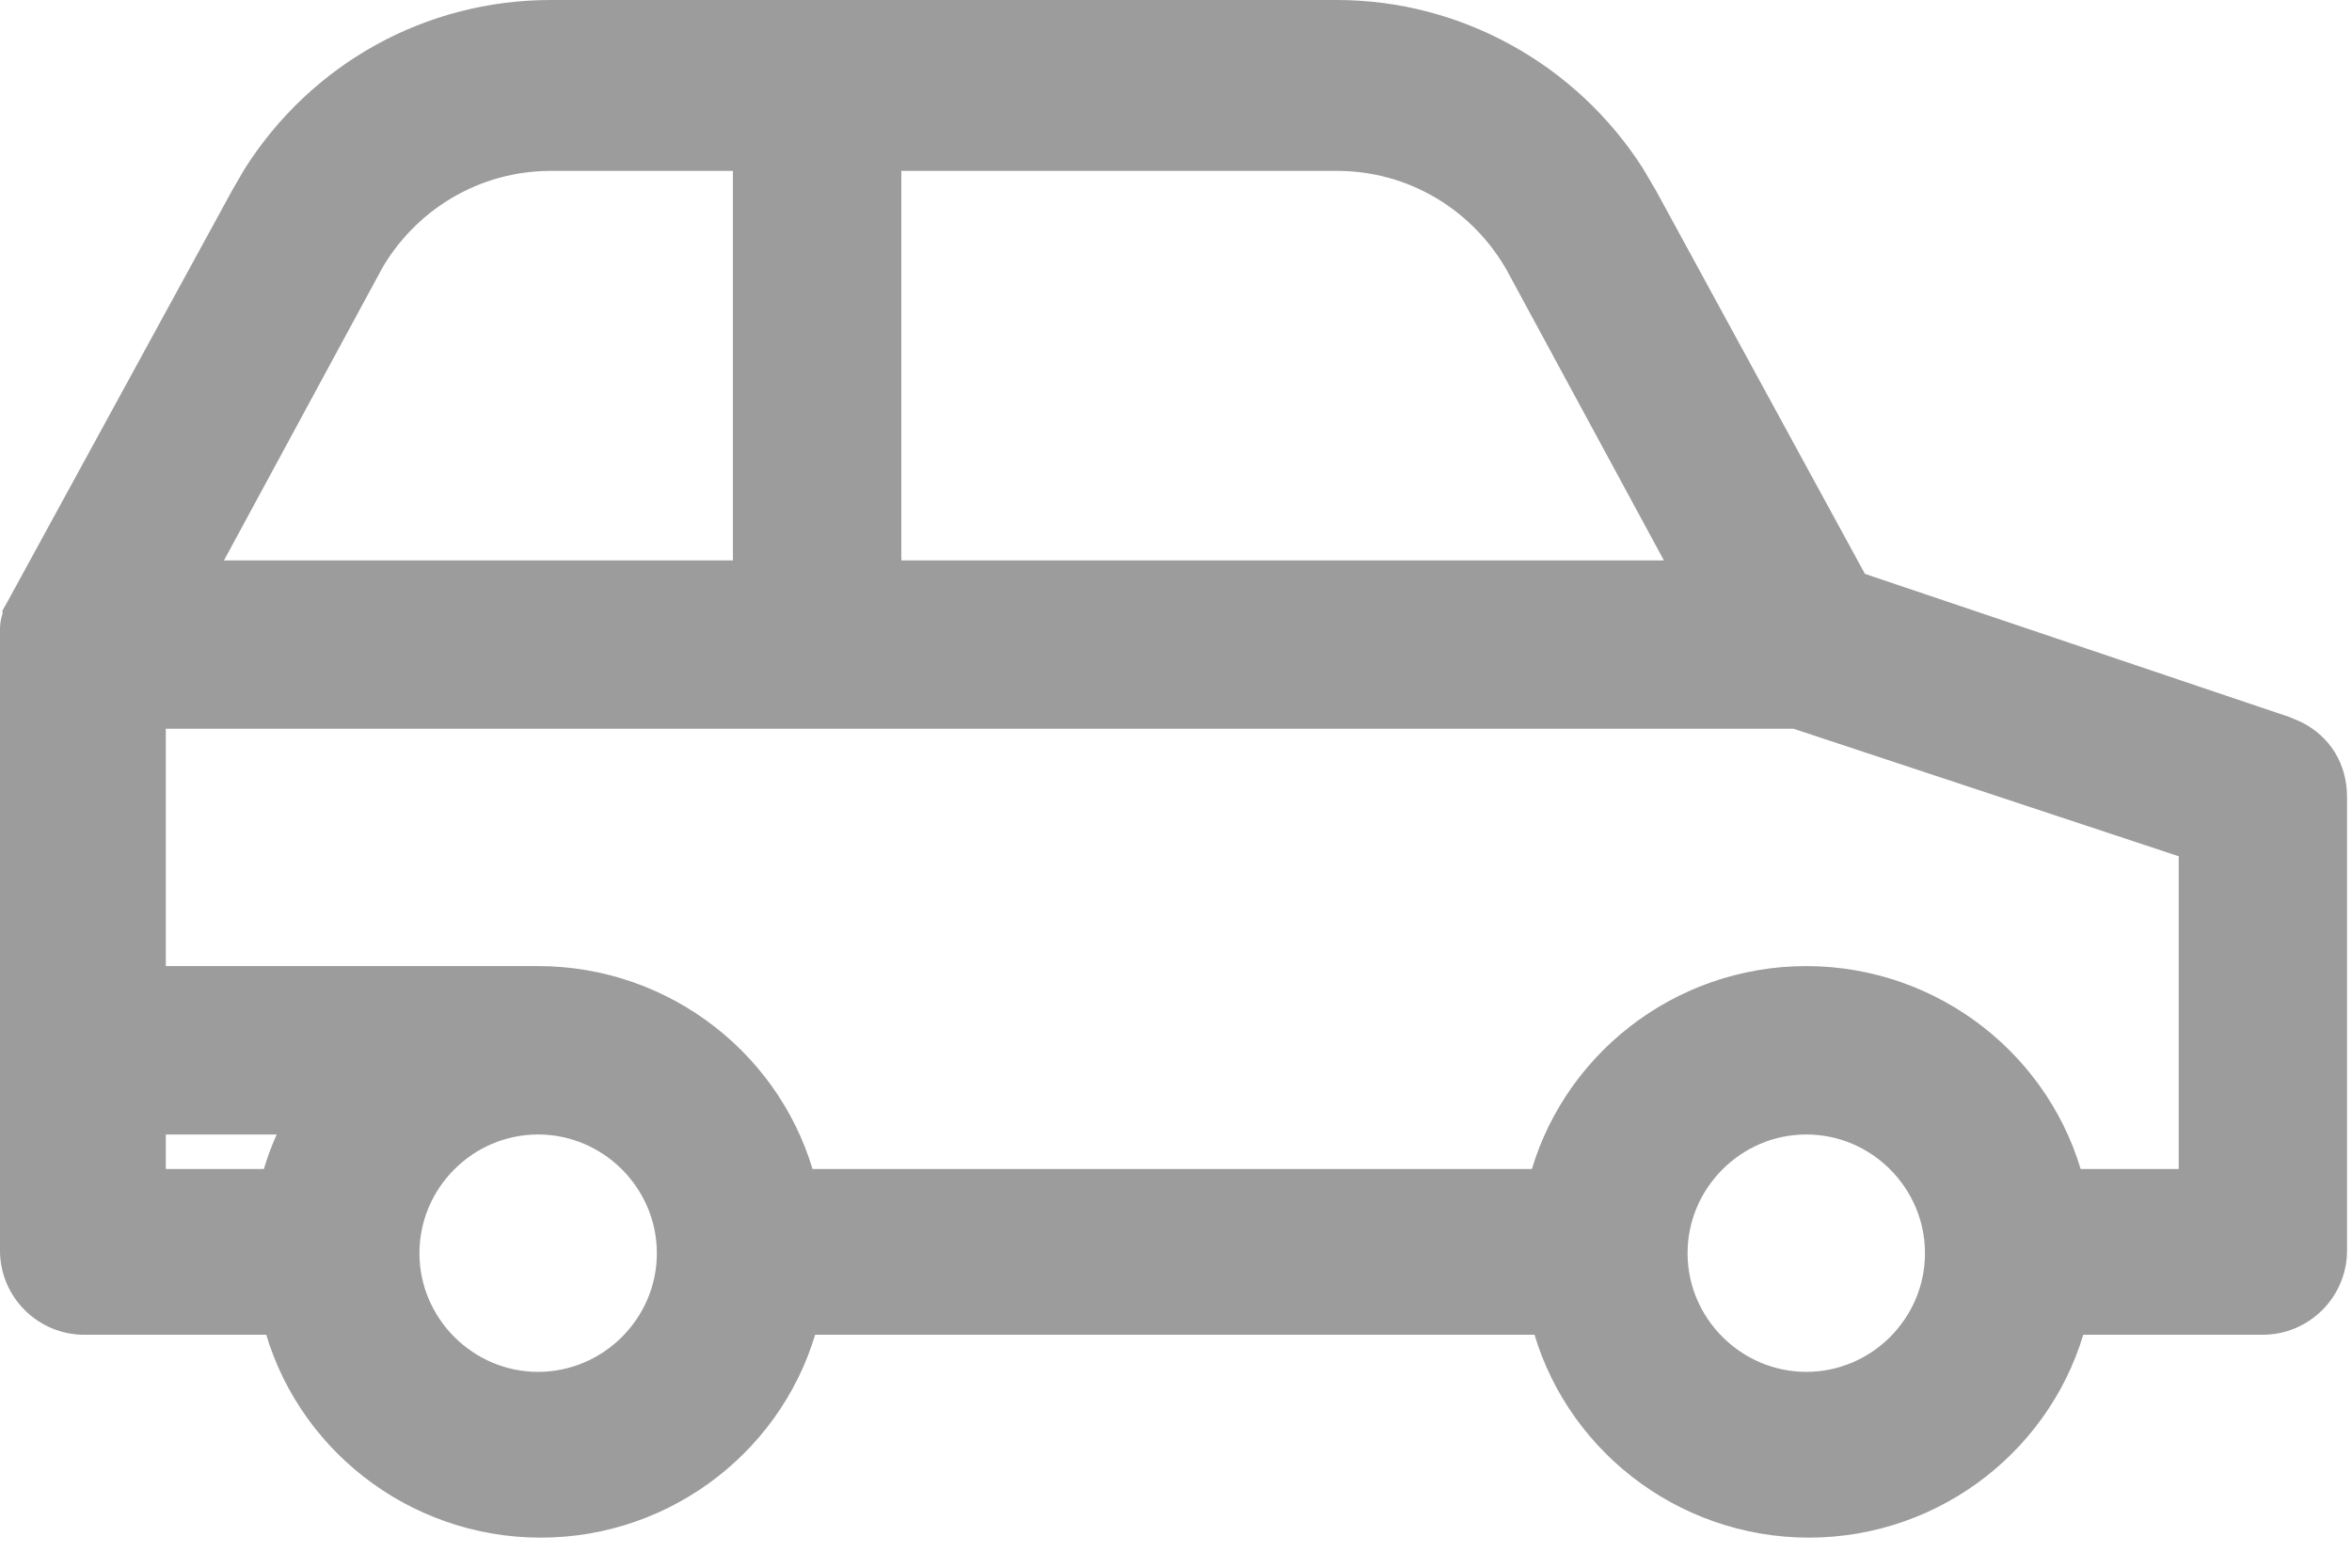 <svg width="18" height="12" viewBox="0 0 18 12" fill="none" xmlns="http://www.w3.org/2000/svg">
<path d="M10.232 0.128C11.132 0.128 11.977 0.594 12.465 1.357L12.558 1.515L14.184 4.498L17.475 5.608L17.555 5.642C17.731 5.73 17.834 5.896 17.834 6.099V9.573C17.834 9.857 17.601 10.089 17.317 10.089H15.846C15.62 10.989 14.799 11.642 13.843 11.642C12.887 11.641 12.067 10.989 11.841 10.089H6.141C5.915 10.989 5.094 11.642 4.138 11.642C3.182 11.642 2.36 10.989 2.135 10.089H0.645C0.36 10.089 0.128 9.857 0.128 9.573V4.817C0.128 4.802 0.128 4.765 0.147 4.723V4.707L0.163 4.679L1.891 1.515L1.983 1.357C2.469 0.594 3.298 0.128 4.216 0.128H10.232ZM4.118 8.556C3.548 8.556 3.082 9.023 3.082 9.593C3.082 10.162 3.549 10.629 4.118 10.629C4.688 10.629 5.155 10.162 5.155 9.593C5.155 9.023 4.688 8.556 4.118 8.556ZM13.824 8.556C13.254 8.556 12.787 9.023 12.787 9.593C12.787 10.162 13.255 10.629 13.824 10.629C14.394 10.629 14.86 10.162 14.86 9.593C14.86 9.023 14.394 8.556 13.824 8.556ZM1.141 7.523H4.118C5.074 7.523 5.895 8.176 6.121 9.076H11.821C12.047 8.176 12.868 7.523 13.824 7.523C14.78 7.524 15.6 8.176 15.826 9.076H16.802V6.462L13.746 5.45H1.141V7.523ZM1.141 9.076H2.117C2.164 8.889 2.233 8.717 2.328 8.556H1.141V9.076ZM6.77 4.418H12.949L11.653 2.024V2.023C11.364 1.502 10.825 1.18 10.232 1.18H6.77V4.418ZM4.216 1.18C3.623 1.18 3.083 1.502 2.794 2.023L2.795 2.024L1.499 4.418H5.737V1.18H4.216Z" fill="#9C9C9C" stroke="#9C9C9C" stroke-width="0.256"/>
</svg>

